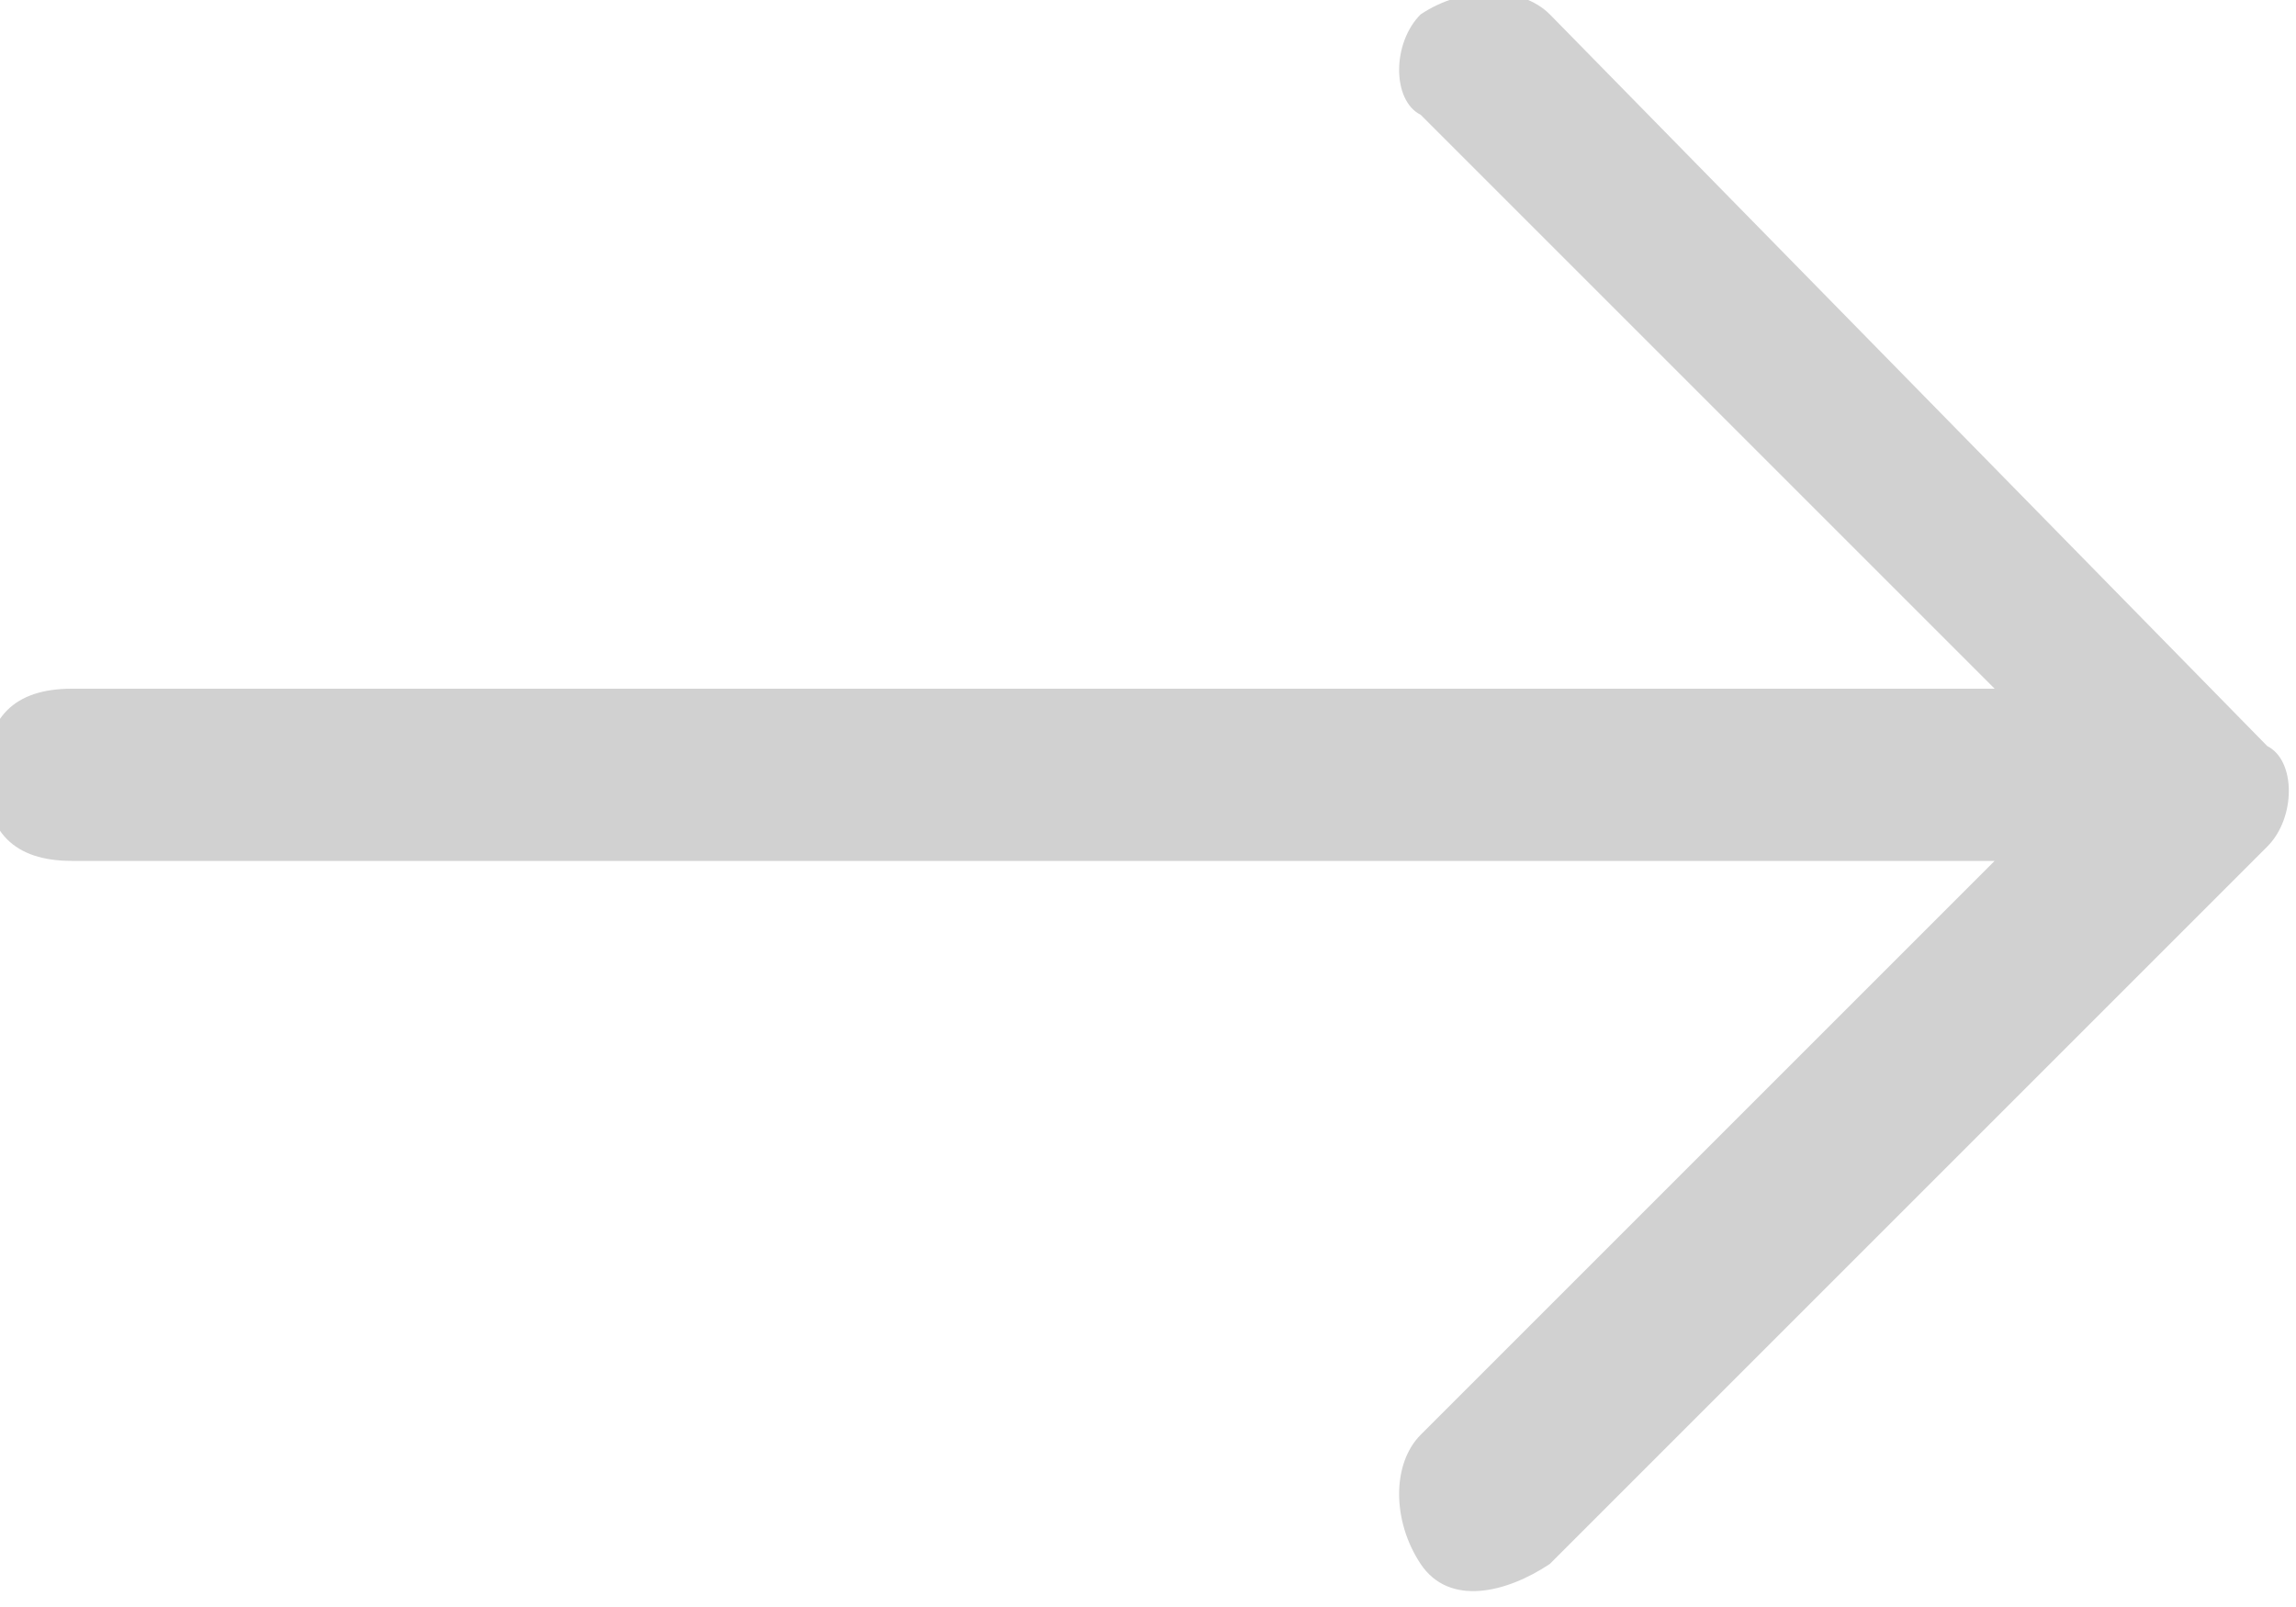 <?xml version="1.0" encoding="UTF-8"?>
<!-- Generator: Adobe Illustrator 18.0.0, SVG Export Plug-In . SVG Version: 6.00 Build 0)  -->
<!DOCTYPE svg PUBLIC "-//W3C//DTD SVG 1.1//EN" "http://www.w3.org/Graphics/SVG/1.1/DTD/svg11.dtd">
<svg version="1.1" id="Capa_1" xmlns="http://www.w3.org/2000/svg" xmlns:xlink="http://www.w3.org/1999/xlink" x="0px" y="0px" width="16px" height="11.2px" viewBox="289.6 211.7 16 11.2" enable-background="new 289.6 211.7 16 11.2" xml:space="preserve">
<path fill="#D1D1D1" d="M300.4,211.8c-0.2-0.2-0.6-0.2-0.9,0c-0.2,0.2-0.2,0.6,0,0.7l4,4h-13.4c-0.4,0-0.6,0.2-0.6,0.6  s0.2,0.6,0.6,0.6h13.4l-4,4c-0.2,0.2-0.2,0.6,0,0.9s0.6,0.2,0.9,0l5-5c0.2-0.2,0.2-0.6,0-0.7L300.4,211.8z"/>
</svg>